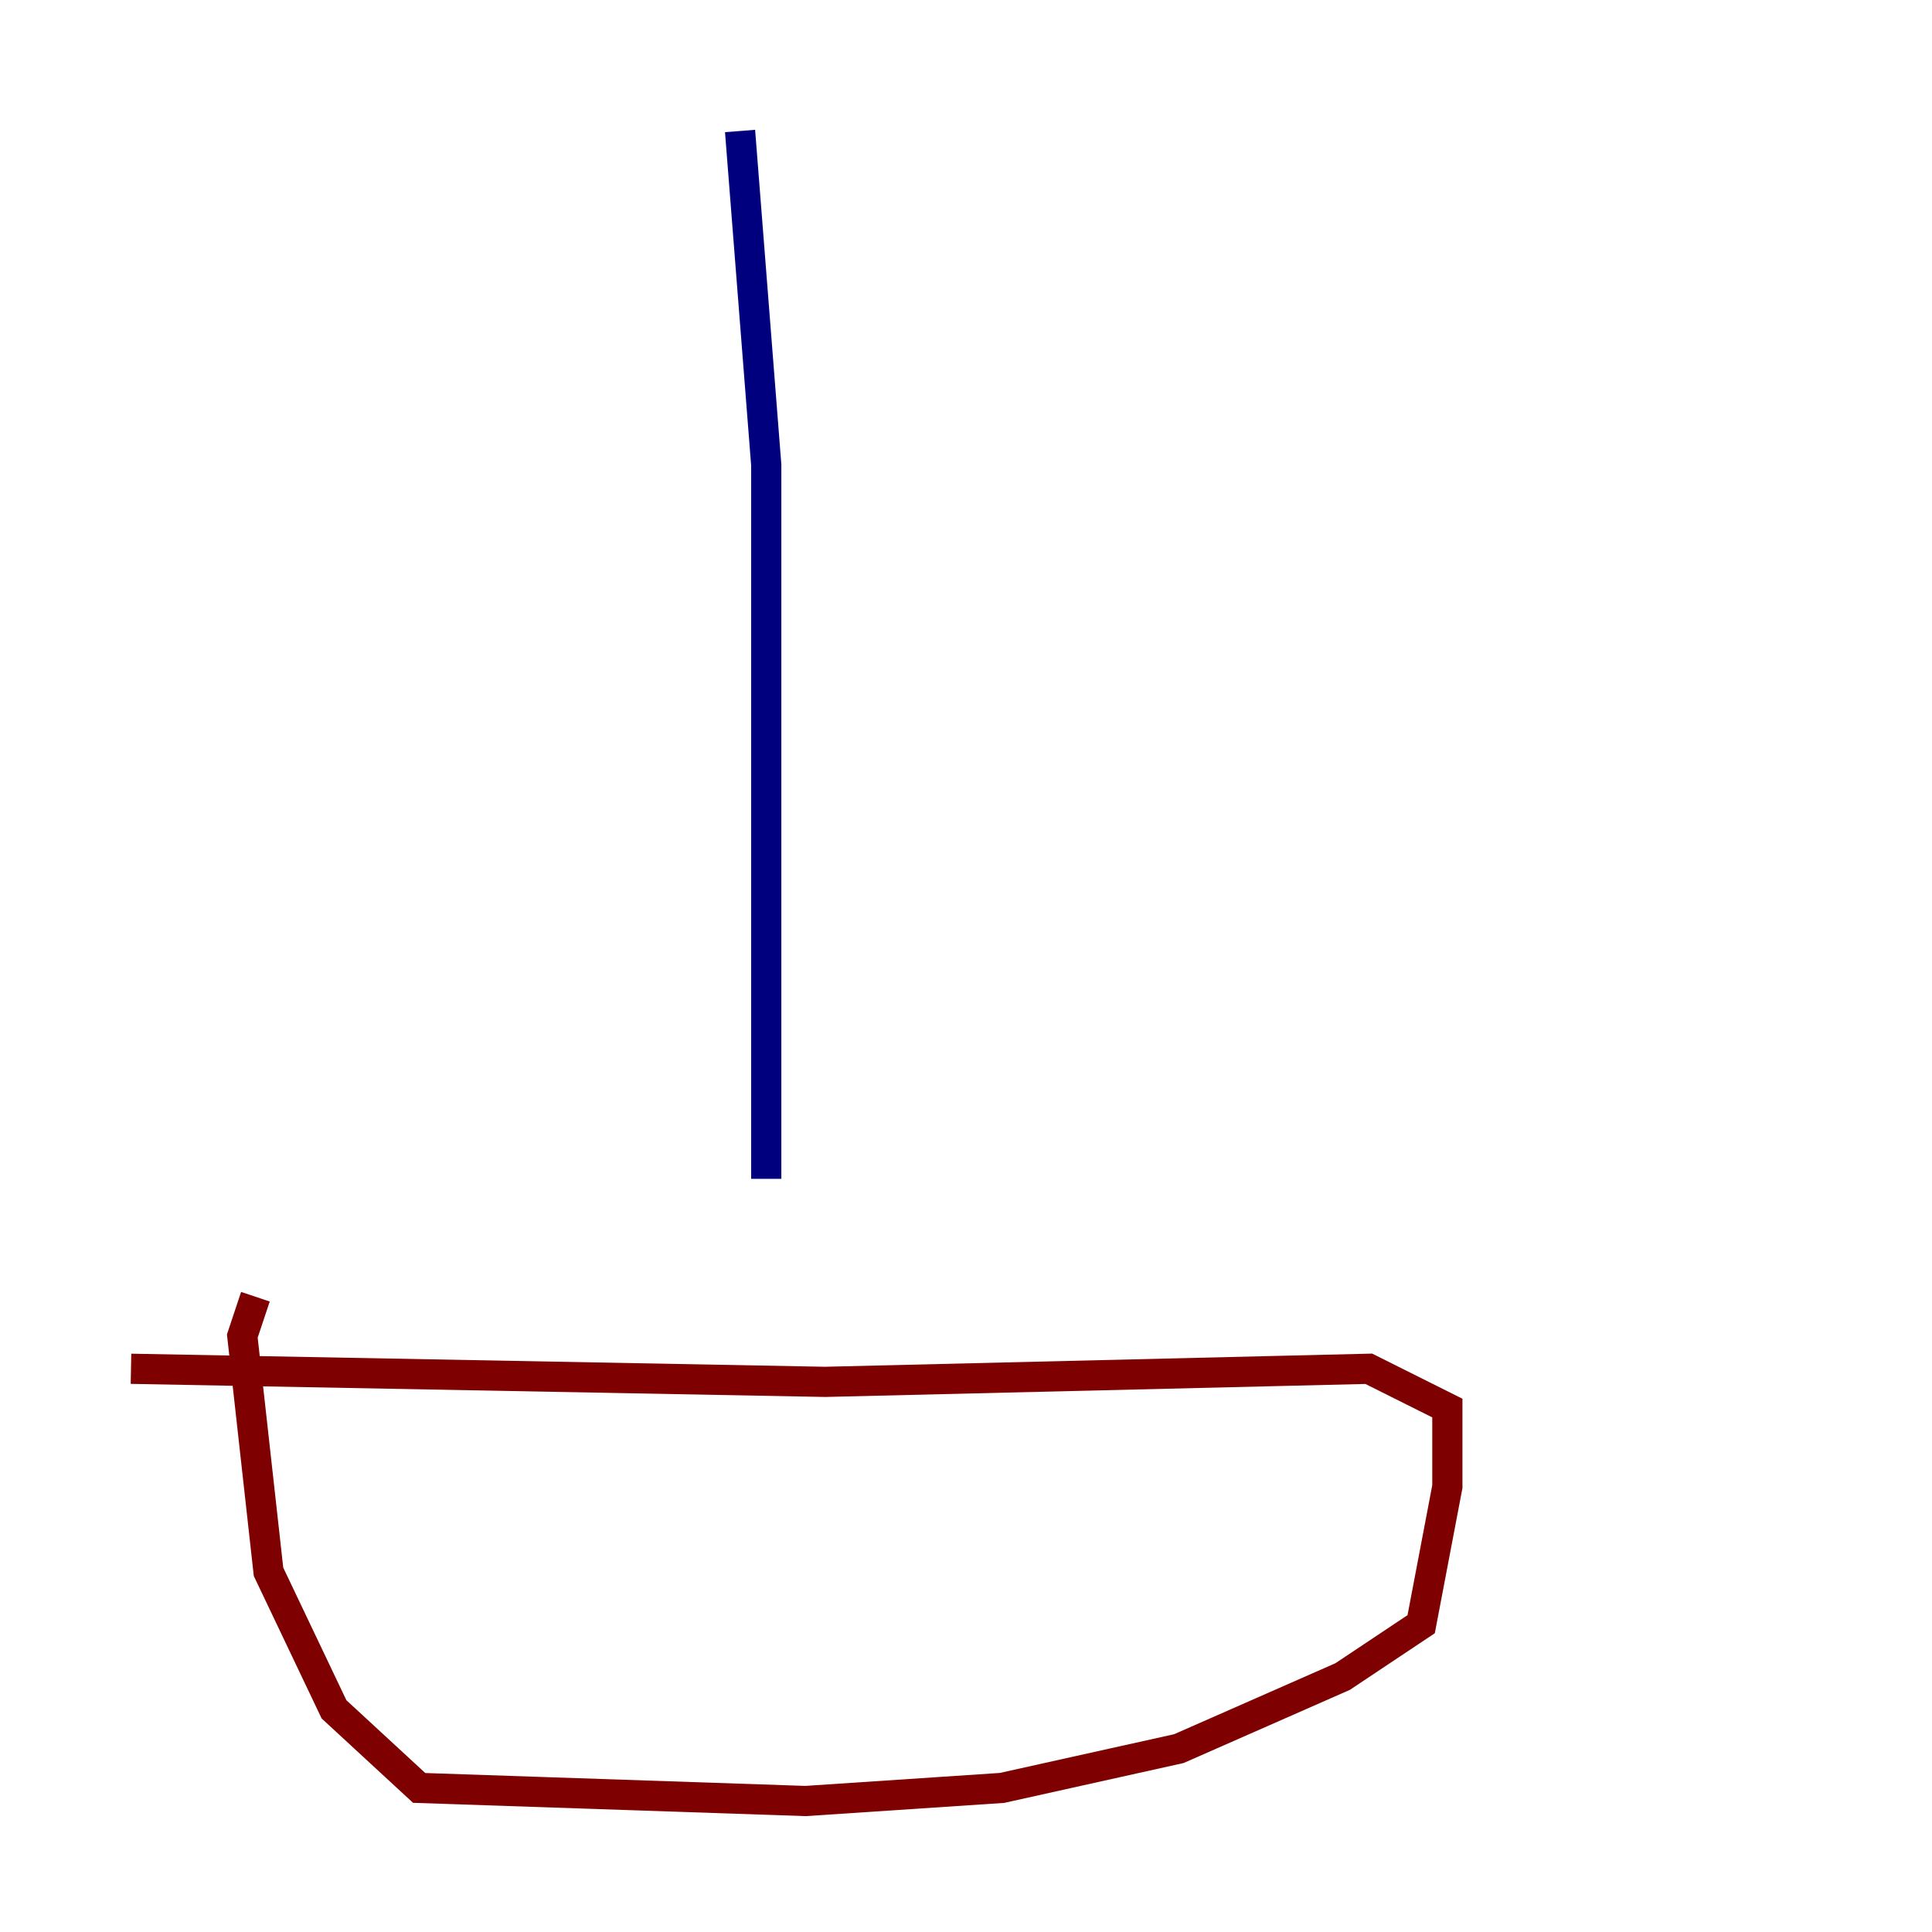 <?xml version="1.0" encoding="utf-8" ?>
<svg baseProfile="tiny" height="128" version="1.2" viewBox="0,0,128,128" width="128" xmlns="http://www.w3.org/2000/svg" xmlns:ev="http://www.w3.org/2001/xml-events" xmlns:xlink="http://www.w3.org/1999/xlink"><defs /><polyline fill="none" points="49.031,8.678 50.766,30.807 50.766,78.102" stroke="#00007f" stroke-width="2" /><polyline fill="none" points="8.678,90.685 54.671,91.552 90.685,90.685 95.891,93.288 95.891,98.495 94.156,107.607 88.949,111.078 78.102,115.851 66.386,118.454 53.37,119.322 27.77,118.454 22.129,113.248 17.79,104.136 16.054,88.515 16.922,85.912" stroke="#7f0000" stroke-width="2" /></svg>